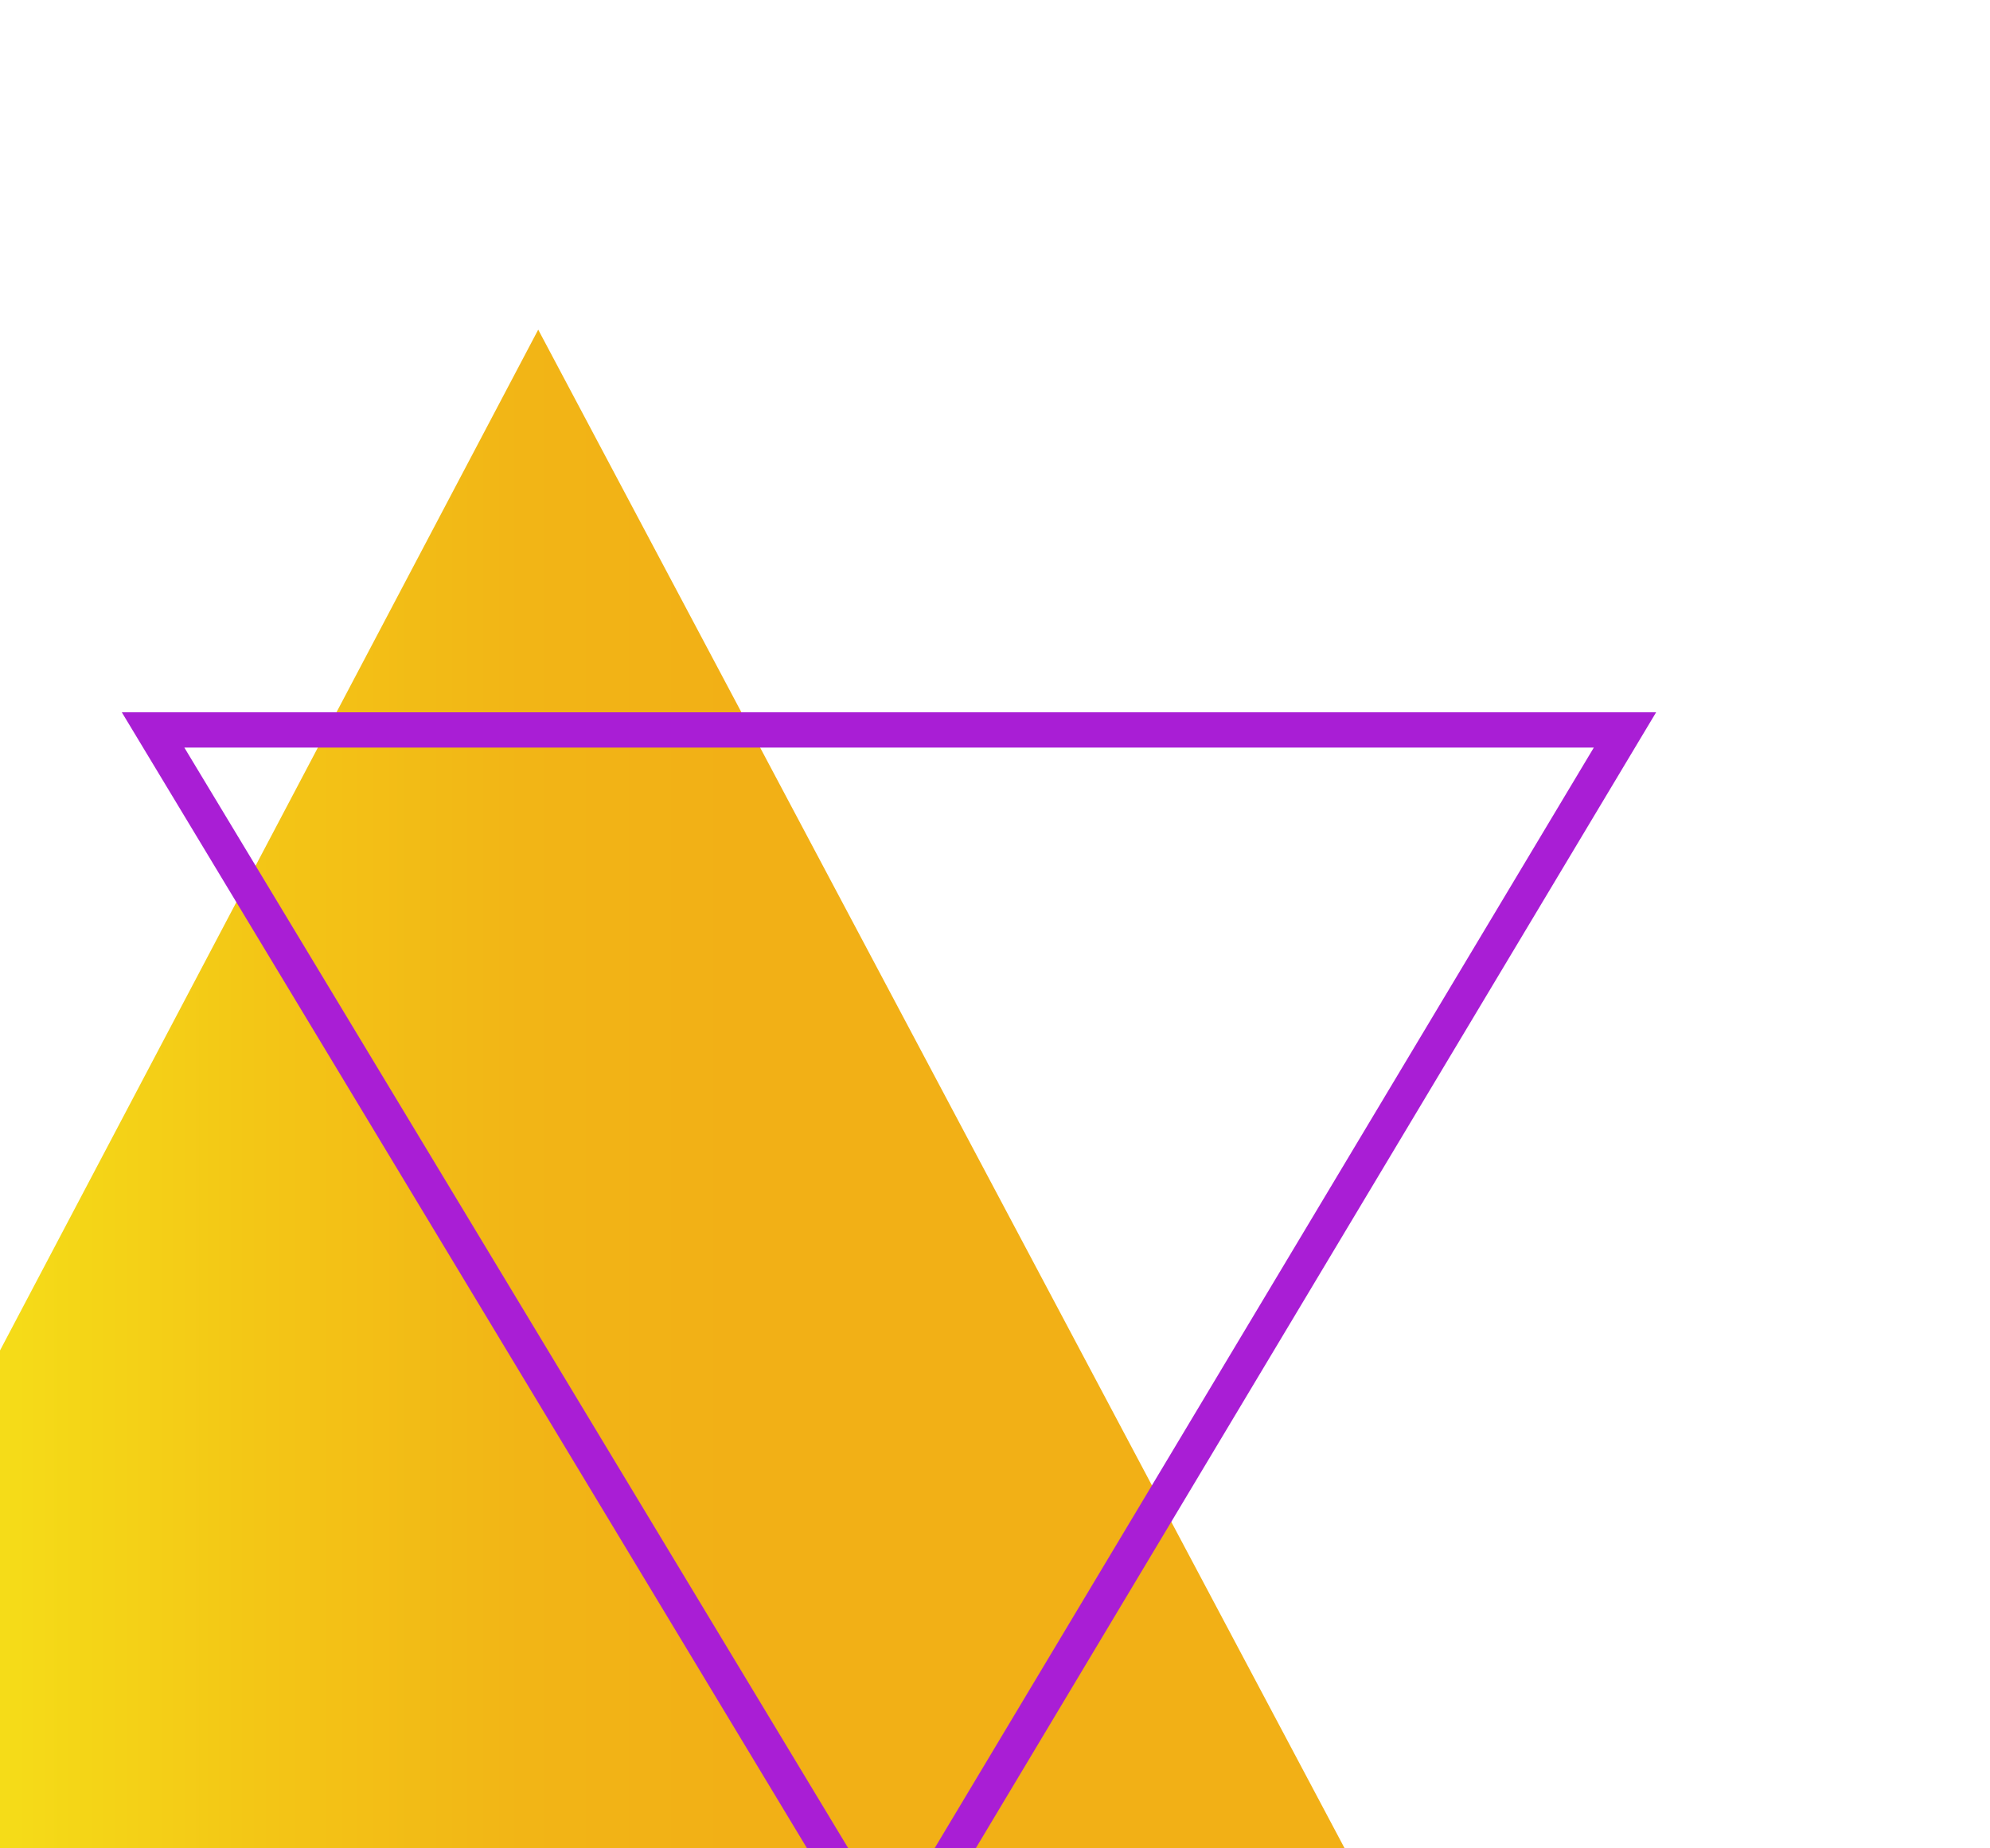 <svg width="169" height="157" viewBox="0 0 169 157" fill="none" xmlns="http://www.w3.org/2000/svg">
<g filter="url(#filter0_d_4044_11)">
<path d="M-19 174H145L62.708 19L-19 174Z" fill="url(#paint0_linear_4044_11)"/>
</g>
<g filter="url(#filter1_d_4044_11)">
<path d="M155 53H30L92.722 157L155 53Z" stroke="#A91ED5" stroke-width="3" stroke-miterlimit="10"/>
</g>
<defs>
<filter id="filter0_d_4044_11" x="-64" y="0" width="220" height="211" filterUnits="userSpaceOnUse" color-interpolation-filters="sRGB">
<feFlood flood-opacity="0" result="BackgroundImageFix"/>
<feColorMatrix in="SourceAlpha" type="matrix" values="0 0 0 0 0 0 0 0 0 0 0 0 0 0 0 0 0 0 127 0" result="hardAlpha"/>
<feOffset dx="-17" dy="9"/>
<feGaussianBlur stdDeviation="14"/>
<feColorMatrix type="matrix" values="0 0 0 0 0 0 0 0 0 0 0 0 0 0 0 0 0 0 0.28 0"/>
<feBlend mode="normal" in2="BackgroundImageFix" result="effect1_dropShadow_4044_11"/>
<feBlend mode="normal" in="SourceGraphic" in2="effect1_dropShadow_4044_11" result="shape"/>
</filter>
<filter id="filter1_d_4044_11" x="-17.656" y="32.5" width="186.303" height="164.412" filterUnits="userSpaceOnUse" color-interpolation-filters="sRGB">
<feFlood flood-opacity="0" result="BackgroundImageFix"/>
<feColorMatrix in="SourceAlpha" type="matrix" values="0 0 0 0 0 0 0 0 0 0 0 0 0 0 0 0 0 0 127 0" result="hardAlpha"/>
<feOffset dx="-17" dy="9"/>
<feGaussianBlur stdDeviation="14"/>
<feColorMatrix type="matrix" values="0 0 0 0 0 0 0 0 0 0 0 0 0 0 0 0 0 0 0.28 0"/>
<feBlend mode="normal" in2="BackgroundImageFix" result="effect1_dropShadow_4044_11"/>
<feBlend mode="normal" in="SourceGraphic" in2="effect1_dropShadow_4044_11" result="shape"/>
</filter>
<linearGradient id="paint0_linear_4044_11" x1="-19" y1="96.5" x2="145" y2="96.5" gradientUnits="userSpaceOnUse">
<stop offset="0.13" stop-color="#F7F019"/>
<stop offset="0.21" stop-color="#F5DE18"/>
<stop offset="0.36" stop-color="#F3C516"/>
<stop offset="0.49" stop-color="#F2B516"/>
<stop offset="0.6" stop-color="#F2B016"/>
</linearGradient>
</defs>
</svg>
